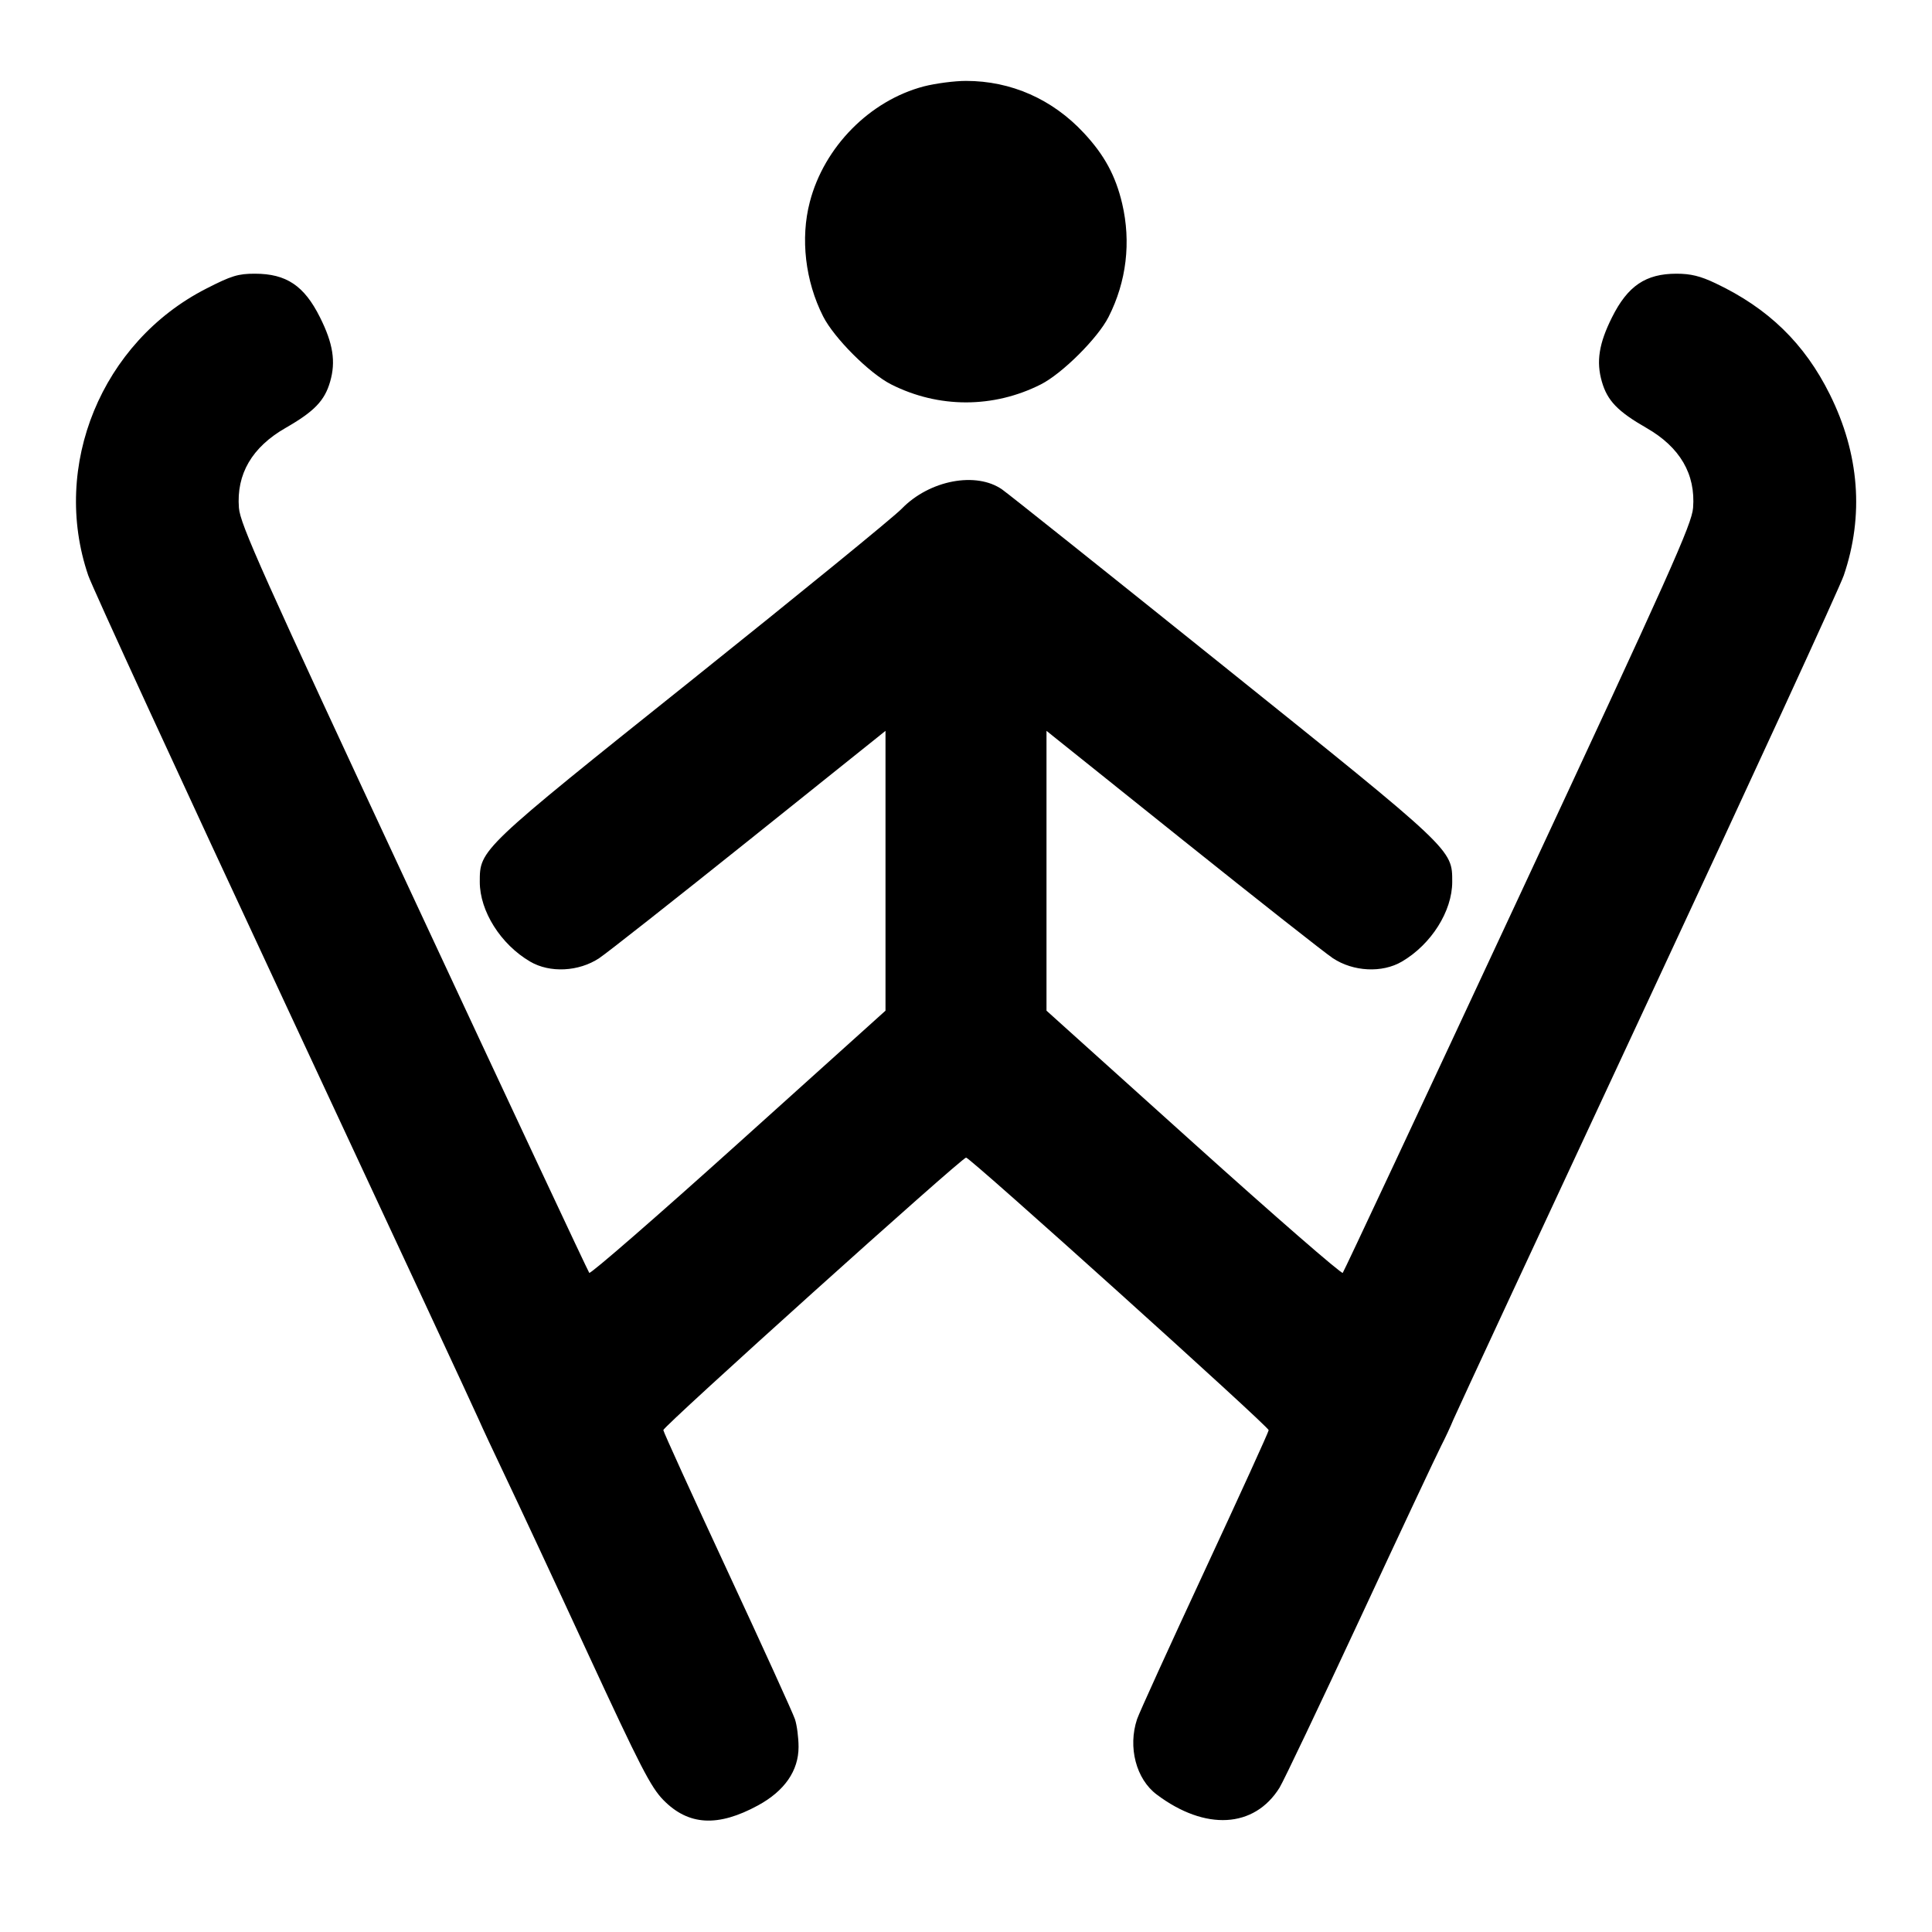 <svg xmlns="http://www.w3.org/2000/svg" width="24" height="24" viewBox="0 0 24 24" fill="none" stroke="currentColor" stroke-width="2" stroke-linecap="round" stroke-linejoin="round" class="icon icon-tabler icons-tabler-outline icon-tabler-ski-jumping"><path d="M11.477 1.073 C 10.806 1.249,10.238 1.823,10.060 2.508 C 9.941 2.962,10.003 3.492,10.225 3.930 C 10.361 4.199,10.801 4.639,11.070 4.775 C 11.659 5.073,12.341 5.073,12.930 4.775 C 13.196 4.640,13.638 4.200,13.771 3.937 C 13.994 3.498,14.052 3.007,13.940 2.529 C 13.858 2.182,13.720 1.927,13.465 1.653 C 13.074 1.232,12.560 1.005,12.000 1.005 C 11.857 1.005,11.622 1.036,11.477 1.073 M2.559 3.587 C 1.263 4.250,0.631 5.786,1.096 7.148 C 1.147 7.297,2.247 9.688,3.540 12.460 C 4.833 15.232,5.918 17.563,5.950 17.640 C 5.983 17.717,6.130 18.032,6.277 18.340 C 6.424 18.648,6.886 19.637,7.302 20.538 C 7.956 21.952,8.085 22.202,8.241 22.361 C 8.552 22.678,8.918 22.699,9.417 22.427 C 9.746 22.248,9.920 21.997,9.920 21.701 C 9.920 21.586,9.900 21.431,9.875 21.356 C 9.850 21.281,9.472 20.451,9.035 19.511 C 8.598 18.571,8.240 17.785,8.240 17.765 C 8.240 17.717,11.948 14.380,12.001 14.380 C 12.052 14.380,15.760 17.720,15.760 17.766 C 15.760 17.786,15.402 18.571,14.965 19.511 C 14.528 20.451,14.150 21.281,14.125 21.356 C 14.009 21.704,14.113 22.101,14.370 22.293 C 14.972 22.745,15.581 22.711,15.895 22.207 C 15.945 22.126,16.396 21.178,16.898 20.100 C 17.399 19.022,17.852 18.059,17.903 17.960 C 17.954 17.861,18.021 17.717,18.052 17.640 C 18.084 17.563,19.167 15.232,20.460 12.460 C 21.753 9.688,22.853 7.297,22.904 7.148 C 23.157 6.405,23.098 5.638,22.731 4.900 C 22.417 4.267,21.966 3.829,21.311 3.519 C 21.122 3.429,21.002 3.400,20.826 3.400 C 20.444 3.400,20.220 3.551,20.025 3.942 C 19.862 4.267,19.827 4.493,19.899 4.741 C 19.967 4.978,20.097 5.112,20.451 5.315 C 20.869 5.554,21.065 5.889,21.032 6.309 C 21.016 6.513,20.758 7.088,18.860 11.160 C 17.676 13.701,16.695 15.794,16.680 15.812 C 16.665 15.829,15.831 15.104,14.826 14.199 L 13.000 12.555 13.000 10.817 L 13.000 9.079 14.692 10.434 C 15.623 11.179,16.462 11.840,16.557 11.903 C 16.811 12.071,17.170 12.089,17.415 11.945 C 17.780 11.731,18.040 11.319,18.040 10.955 C 18.040 10.550,18.062 10.571,15.197 8.272 C 13.763 7.121,12.528 6.136,12.451 6.082 C 12.128 5.854,11.547 5.964,11.202 6.319 C 11.102 6.423,9.934 7.375,8.608 8.436 C 5.953 10.558,5.960 10.552,5.960 10.955 C 5.960 11.319,6.220 11.731,6.585 11.945 C 6.830 12.089,7.189 12.071,7.443 11.903 C 7.538 11.840,8.377 11.179,9.308 10.434 L 11.000 9.079 11.000 10.817 L 11.000 12.555 9.174 14.199 C 8.169 15.104,7.335 15.829,7.320 15.812 C 7.305 15.794,6.324 13.701,5.140 11.160 C 3.242 7.088,2.984 6.513,2.968 6.309 C 2.935 5.889,3.131 5.554,3.549 5.315 C 3.903 5.112,4.033 4.978,4.101 4.741 C 4.173 4.493,4.138 4.267,3.975 3.942 C 3.779 3.549,3.557 3.400,3.166 3.400 C 2.958 3.400,2.875 3.425,2.559 3.587 " stroke="none" fill="black" fill-rule="evenodd"></path></svg>